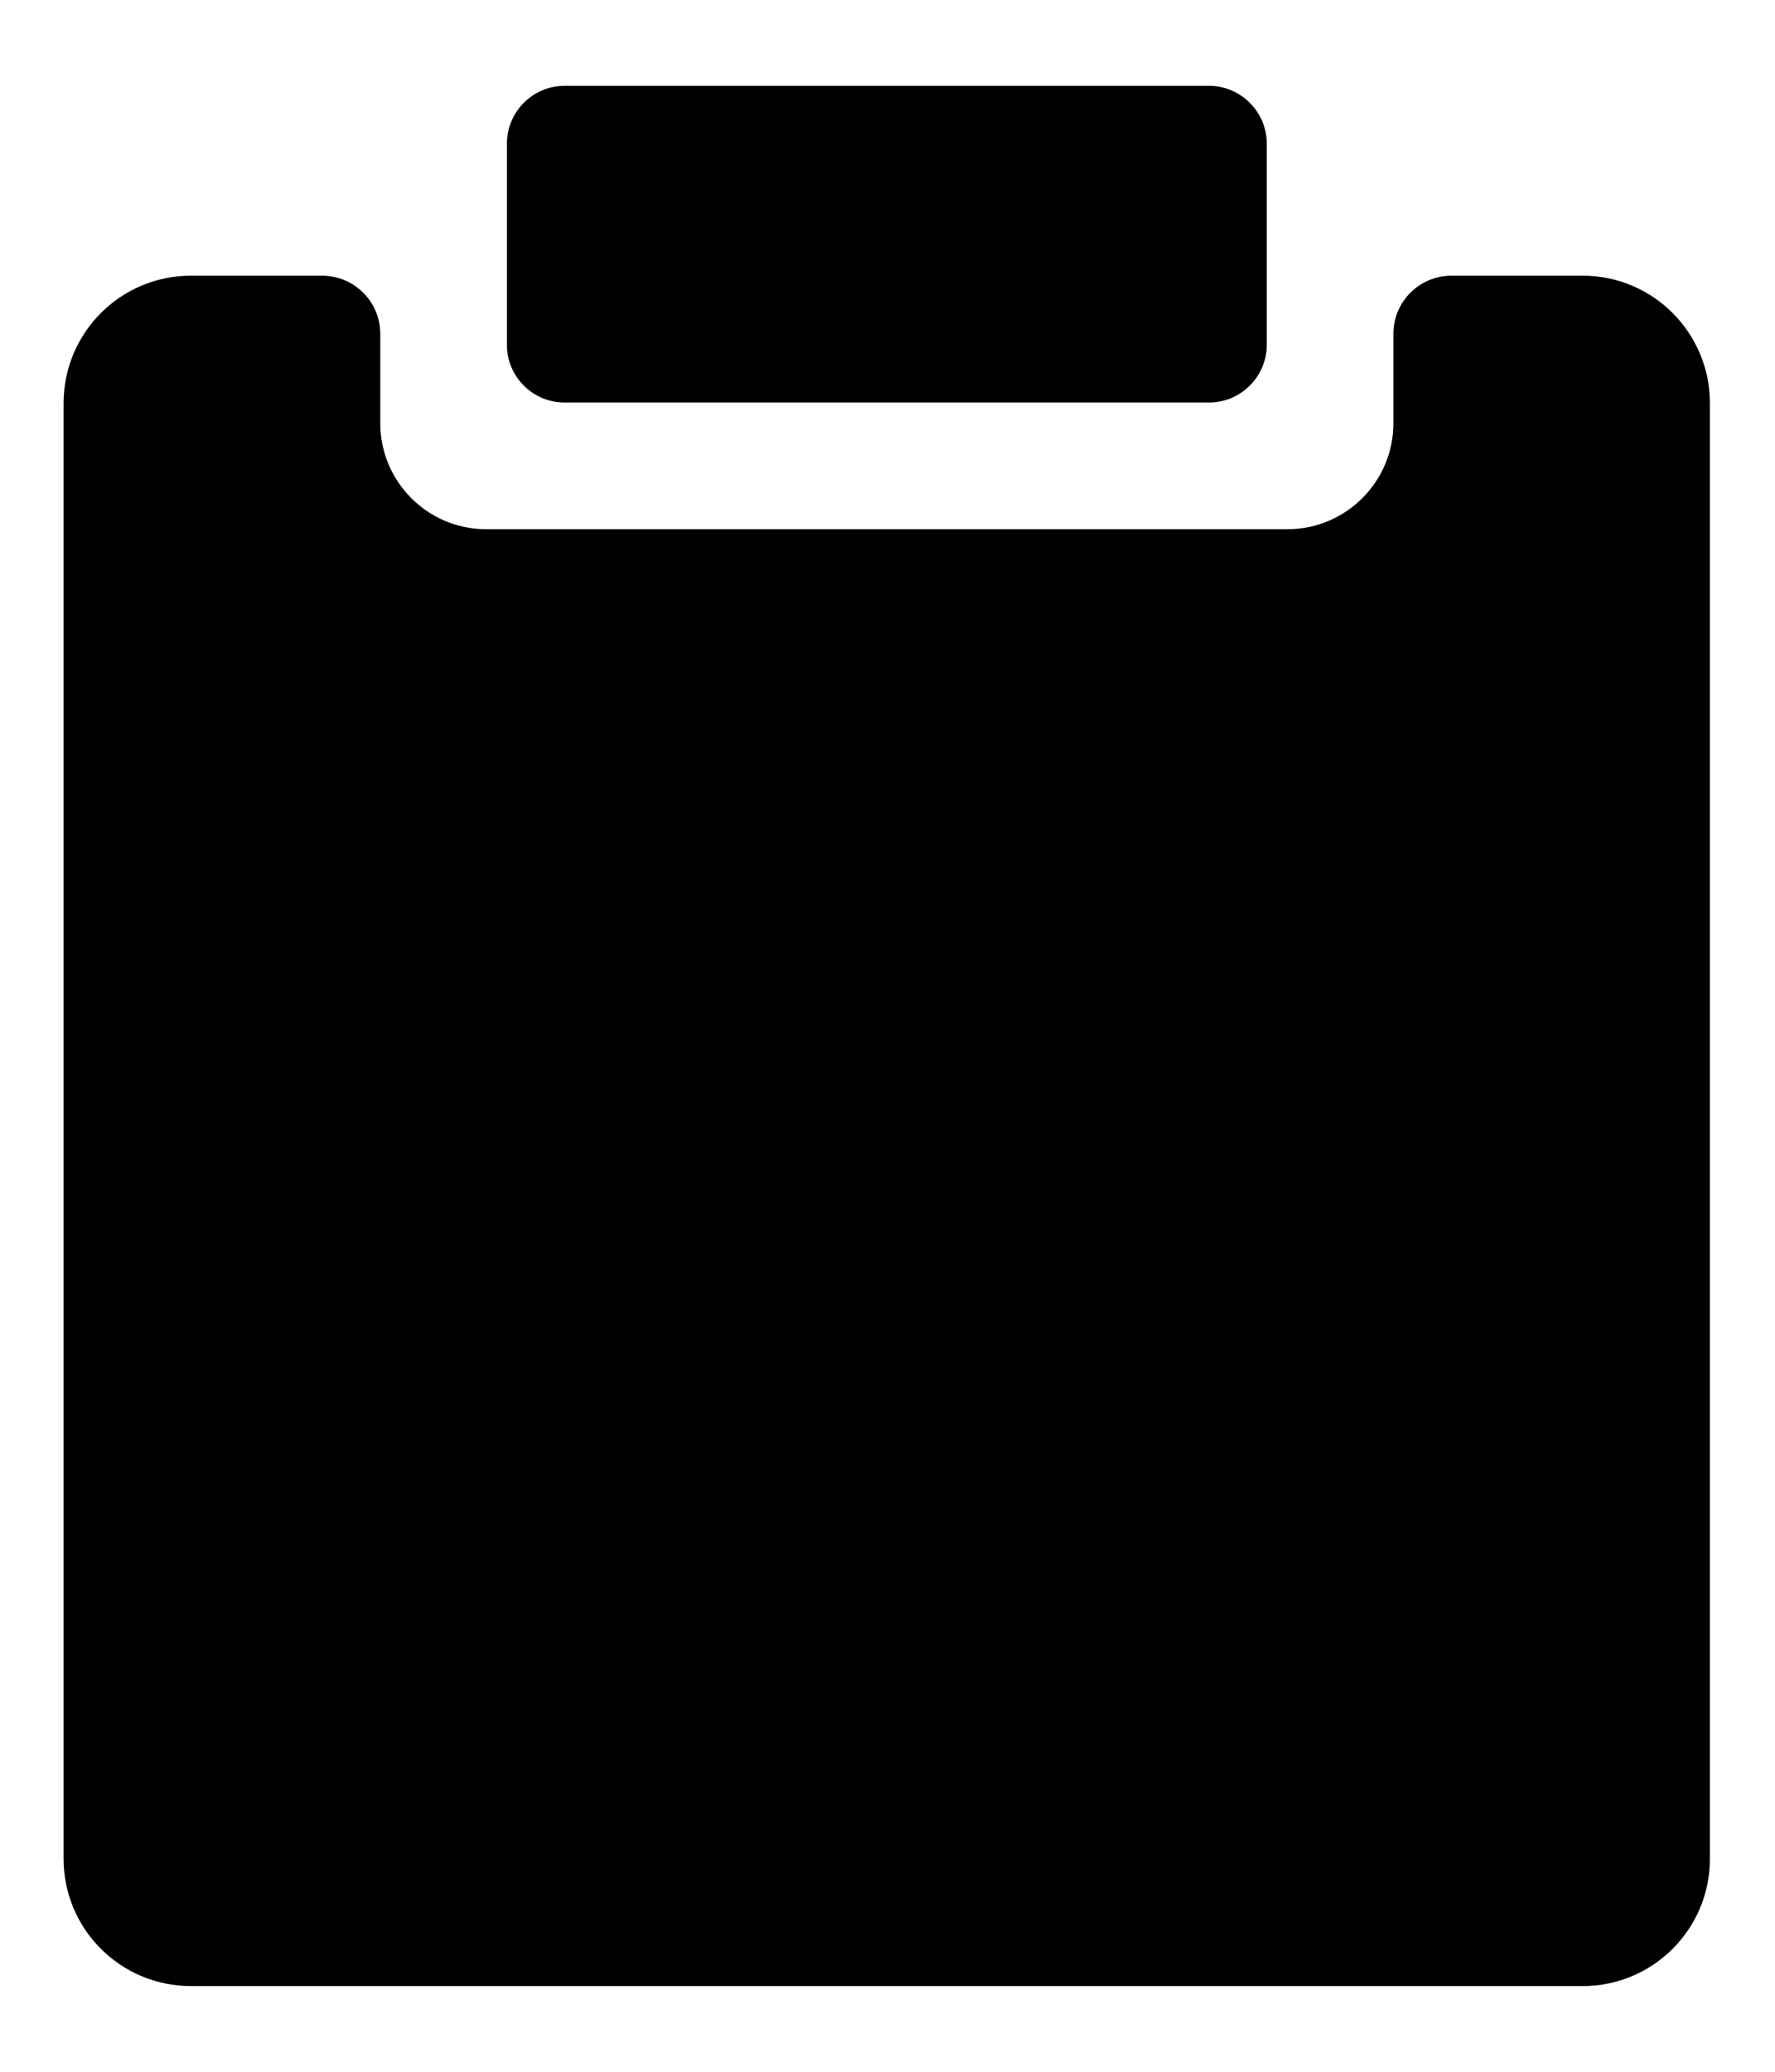 <svg width="12" height="14" viewBox="0 0 12 14" fill="none" xmlns="http://www.w3.org/2000/svg">
<path d="M10.7 1.863H9.814C9.595 1.863 9.42 2.039 9.42 2.257V2.861C9.42 3.255 9.099 3.576 8.705 3.576H3.285C2.892 3.576 2.571 3.255 2.571 2.861V2.257C2.571 2.039 2.395 1.863 2.177 1.863H1.291C0.815 1.863 0.43 2.249 0.43 2.724V12.561C0.43 13.036 0.815 13.421 1.291 13.421H10.7C11.175 13.421 11.56 13.036 11.56 12.561V2.724C11.56 2.249 11.175 1.863 10.7 1.863Z" fill="black"/>
<path d="M8.564 0.97V2.331C8.564 2.545 8.388 2.72 8.174 2.72H3.816C3.602 2.72 3.427 2.545 3.427 2.331V0.97C3.427 0.756 3.602 0.58 3.816 0.58H8.174C8.388 0.58 8.564 0.756 8.564 0.97Z" fill="black"/>
</svg>
